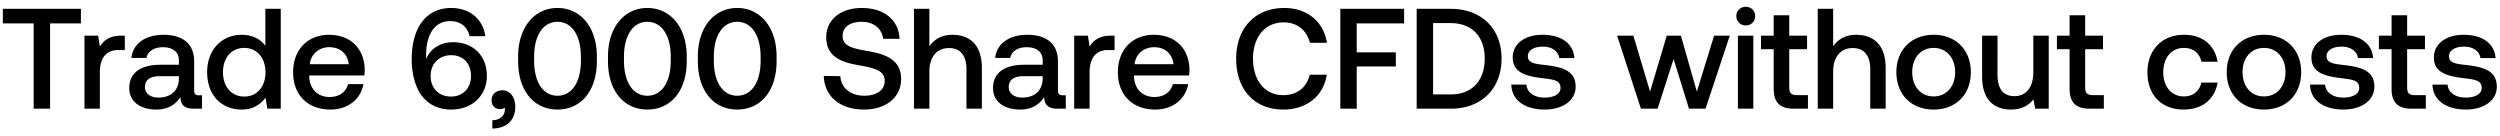 <svg width="184" height="10" viewBox="0 0 184 10" fill="none" xmlns="http://www.w3.org/2000/svg"><path d="M.21 1.721h2.268V8h1.208V1.721h2.268V.65H.21v1.071zm8.726.903c-.882 0-1.312.357-1.585.808l-.126-.808H6.217V8H7.35V5.301c0-.829.325-1.617 1.333-1.617h.504v-1.06h-.252zm5.701 4.389c-.23 0-.346-.074-.346-.346V4.514c0-1.27-.819-1.953-2.247-1.953-1.354 0-2.258.651-2.373 1.701h1.113c.084-.472.535-.787 1.207-.787.746 0 1.177.367 1.177.966v.325h-1.355c-1.502 0-2.3.62-2.3 1.722 0 .997.82 1.575 1.995 1.575.872 0 1.418-.378 1.775-.924 0 .535.252.861.987.861h.598v-.987h-.23zm-1.47-1.218c-.01.83-.556 1.386-1.501 1.386-.62 0-.998-.315-.998-.766 0-.546.389-.809 1.093-.809h1.407v.189zM19.53 3.37c-.347-.473-.924-.809-1.743-.809-1.46 0-2.541 1.092-2.541 2.751 0 1.722 1.081 2.751 2.54 2.751.851 0 1.408-.399 1.754-.872l.137.809h.987V.65H19.53v2.72zm-1.554 3.737c-.945 0-1.565-.735-1.565-1.795 0-1.05.62-1.785 1.565-1.785s1.564.735 1.564 1.806c0 1.04-.62 1.774-1.564 1.774zm6.347.956c1.334 0 2.237-.809 2.426-1.869h-1.134c-.158.599-.662.945-1.355.945-.892 0-1.47-.599-1.501-1.512v-.074h4.053a3.08 3.08 0 00.031-.43c-.031-1.575-1.07-2.562-2.625-2.562-1.585 0-2.646 1.103-2.646 2.761 0 1.649 1.06 2.741 2.751 2.741zm-1.522-3.339c.084-.767.703-1.25 1.428-1.25.787 0 1.344.452 1.438 1.25h-2.866zm8.118 2.152c.494.746 1.26 1.187 2.279 1.187 1.564 0 2.635-1.029 2.635-2.478 0-1.491-1.018-2.478-2.478-2.478-.882 0-1.575.42-1.91 1.06-.043.074-.053.137-.074.179-.01-.136-.01-.2-.01-.284 0-1.522.63-2.509 1.763-2.509.788 0 1.281.43 1.439 1.113h1.155c-.179-1.291-1.166-2.079-2.52-2.079-1.796 0-2.898 1.407-2.898 3.79 0 .987.23 1.859.62 2.5zm3.749-1.291c0 .893-.588 1.522-1.48 1.522-.893 0-1.492-.619-1.492-1.511 0-.914.62-1.534 1.512-1.534.903 0 1.46.63 1.46 1.523zm2.312 1.06c-.483 0-.798.316-.798.715 0 .451.273.671.62.671a.565.565 0 00.346-.105c.01.042.01.095.01.137 0 .367-.262.777-.923.787v.61c1.04-.011 1.69-.589 1.69-1.607 0-.672-.367-1.207-.945-1.207zm1.154-2.152c0 2.215 1.186 3.57 2.898 3.57 1.711 0 2.898-1.355 2.898-3.57v-.336c0-2.131-1.187-3.57-2.898-3.57-1.712 0-2.898 1.439-2.898 3.57v.336zm4.62-.042c0 1.649-.693 2.594-1.722 2.594-1.03 0-1.722-.946-1.722-2.594v-.252c0-1.638.693-2.593 1.722-2.593s1.722.955 1.722 2.593v.252zm1.993.042c0 2.215 1.187 3.57 2.898 3.57 1.712 0 2.898-1.355 2.898-3.57v-.336c0-2.131-1.186-3.57-2.898-3.57-1.711 0-2.898 1.439-2.898 3.57v.336zm4.62-.042c0 1.649-.693 2.594-1.722 2.594s-1.722-.946-1.722-2.594v-.252c0-1.638.693-2.593 1.722-2.593 1.03 0 1.722.955 1.722 2.593v.252zm1.994.042c0 2.215 1.187 3.57 2.898 3.57 1.712 0 2.898-1.355 2.898-3.57v-.336c0-2.131-1.186-3.57-2.898-3.57-1.711 0-2.898 1.439-2.898 3.57v.336zm4.62-.042c0 1.649-.693 2.594-1.722 2.594s-1.722-.946-1.722-2.594v-.252c0-1.638.693-2.593 1.722-2.593 1.03 0 1.722.955 1.722 2.593v.252zm4.649 1.134c.042 1.47 1.145 2.478 2.971 2.478 1.618 0 2.72-.914 2.72-2.237.01-1.448-1.176-1.837-2.394-2.057-1.155-.2-1.911-.357-1.911-1.114 0-.692.578-1.05 1.407-1.05.892 0 1.48.505 1.575 1.25h1.207C66.153 1.5 65.103.587 63.424.587c-1.565 0-2.614.871-2.614 2.152 0 1.46 1.155 1.849 2.373 2.059 1.165.21 1.931.378 1.931 1.154 0 .704-.63 1.093-1.501 1.093-1.029 0-1.701-.578-1.764-1.439l-1.218-.021zm9.463-3.024c-.84 0-1.355.378-1.69.84V.65h-1.135V8h1.134V5.28c0-1.081.546-1.743 1.439-1.743.84 0 1.291.546 1.291 1.565V8h1.134V5.008c0-1.796-.976-2.447-2.173-2.447zm8.119 4.452c-.231 0-.347-.074-.347-.346V4.514c0-1.27-.819-1.953-2.247-1.953-1.354 0-2.257.651-2.373 1.701h1.113c.084-.472.536-.787 1.208-.787.745 0 1.176.367 1.176.966v.325h-1.355c-1.501 0-2.3.62-2.3 1.722 0 .997.82 1.575 1.996 1.575.871 0 1.417-.378 1.774-.924 0 .535.252.861.987.861h.599v-.987h-.231zm-1.47-1.218c-.01.83-.557 1.386-1.502 1.386-.62 0-.997-.315-.997-.766 0-.546.388-.809 1.092-.809h1.407v.189zm5.038-3.171c-.882 0-1.313.357-1.586.808l-.126-.808H79.06V8h1.134V5.301c0-.829.326-1.617 1.334-1.617h.504v-1.06h-.252zm3.246 5.439c1.334 0 2.237-.809 2.426-1.869h-1.134c-.157.599-.662.945-1.355.945-.892 0-1.47-.599-1.501-1.512v-.074h4.053a3.08 3.08 0 00.031-.43c-.031-1.575-1.07-2.562-2.625-2.562-1.585 0-2.646 1.103-2.646 2.761 0 1.649 1.061 2.741 2.751 2.741zm-1.522-3.339c.084-.767.703-1.25 1.428-1.25.787 0 1.344.452 1.439 1.25h-2.867zm10.953 3.339c1.712 0 2.961-1.008 3.192-2.562H96.4c-.23.934-.934 1.502-1.952 1.502-1.386 0-2.226-1.114-2.226-2.678 0-1.575.86-2.678 2.257-2.678.998 0 1.69.578 1.932 1.502h1.25C97.418 1.595 96.21.587 94.53.587c-2.173 0-3.548 1.501-3.548 3.738 0 2.257 1.333 3.738 3.475 3.738zM98.648 8h1.208V4.892h2.877v-1.04h-2.877V1.722h3.486V.65h-4.694V8zm8.118 0c2.3 0 3.749-1.502 3.749-3.686 0-2.183-1.449-3.664-3.749-3.664h-2.499V8h2.499zm-1.291-6.3h1.291c1.617 0 2.51 1.04 2.51 2.614 0 1.575-.893 2.636-2.51 2.636h-1.291V1.7zm5.757 4.526c.031 1.165 1.018 1.837 2.457 1.837 1.302 0 2.278-.651 2.278-1.68 0-1.197-.997-1.449-2.226-1.596-.777-.084-1.291-.147-1.291-.651 0-.43.441-.704 1.113-.704.672 0 1.134.347 1.197.84h1.113c-.074-1.102-1.008-1.711-2.331-1.711-1.292-.01-2.205.651-2.205 1.67 0 1.112.966 1.375 2.194 1.522.83.105 1.323.147 1.323.724 0 .431-.462.704-1.165.704-.819 0-1.302-.399-1.344-.955h-1.113zM120.772 8H122l1.176-3.654L124.31 8h1.218l1.785-5.376h-1.155l-1.27 4.116-1.176-4.116h-1.04l-1.228 4.116-1.229-4.116h-1.197L120.772 8zm7.716-6.132a.671.671 0 00.693-.683.671.671 0 00-.693-.682.67.67 0 00-.693.682.67.67 0 00.693.683zM127.91 8h1.134V2.624h-1.134V8zm2.634-1.46c0 .977.441 1.46 1.47 1.46h1.05v-.997h-.798c-.43 0-.577-.158-.577-.578V3.622h1.312v-.998h-1.312V1.122h-1.145v1.502h-.934v.998h.934V6.54zm6.066-3.979c-.84 0-1.354.378-1.69.84V.65h-1.134V8h1.134V5.28c0-1.081.546-1.743 1.438-1.743.84 0 1.292.546 1.292 1.565V8h1.134V5.008c0-1.796-.977-2.447-2.174-2.447zm5.705 5.502c1.638 0 2.74-1.103 2.74-2.751 0-1.638-1.102-2.751-2.74-2.751-1.638 0-2.741 1.113-2.741 2.751 0 1.648 1.103 2.751 2.741 2.751zm0-.966c-.956 0-1.575-.746-1.575-1.785 0-1.04.619-1.785 1.575-1.785.955 0 1.585.745 1.585 1.785s-.63 1.785-1.585 1.785zm7.338-1.785c0 1.113-.525 1.764-1.386 1.764-.83 0-1.25-.535-1.25-1.585V2.623h-1.134v2.993c0 1.837.977 2.446 2.121 2.446.83 0 1.323-.336 1.659-.746l.126.683h.998V2.624h-1.134v2.688zm2.67 1.228c0 .977.441 1.46 1.47 1.46h1.05v-.997h-.798c-.43 0-.577-.158-.577-.578V3.622h1.312v-.998h-1.312V1.122h-1.145v1.502h-.934v.998h.934V6.54zm8.396 1.523c1.375 0 2.289-.767 2.499-1.985h-1.197c-.137.62-.599 1.019-1.292 1.019-.913 0-1.512-.725-1.512-1.775 0-1.06.599-1.795 1.512-1.795.704 0 1.155.389 1.302 1.018h1.187c-.221-1.217-1.082-1.984-2.468-1.984-1.627 0-2.698 1.103-2.698 2.761 0 1.68 1.039 2.741 2.667 2.741zm5.908 0c1.638 0 2.74-1.103 2.74-2.751 0-1.638-1.102-2.751-2.74-2.751-1.638 0-2.741 1.113-2.741 2.751 0 1.648 1.103 2.751 2.741 2.751zm0-.966c-.956 0-1.575-.746-1.575-1.785 0-1.04.619-1.785 1.575-1.785.955 0 1.585.745 1.585 1.785s-.63 1.785-1.585 1.785zm3.39-.872c.032 1.166 1.019 1.838 2.457 1.838 1.302 0 2.279-.651 2.279-1.68 0-1.197-.998-1.449-2.226-1.596-.777-.084-1.292-.147-1.292-.651 0-.43.441-.704 1.113-.704.672 0 1.134.347 1.197.84h1.113c-.073-1.102-1.008-1.711-2.331-1.711-1.291-.01-2.205.651-2.205 1.67 0 1.112.966 1.375 2.195 1.522.829.105 1.323.147 1.323.724 0 .431-.462.704-1.166.704-.819 0-1.302-.399-1.344-.955h-1.113zm6.003.316c0 .976.441 1.459 1.47 1.459h1.05v-.997h-.798c-.43 0-.577-.158-.577-.578V3.622h1.312v-.998h-1.312V1.122h-1.145v1.502h-.934v.998h.934V6.54zm3.011-.316c.031 1.166 1.018 1.838 2.457 1.838 1.302 0 2.278-.651 2.278-1.68 0-1.197-.997-1.449-2.226-1.596-.777-.084-1.291-.147-1.291-.651 0-.43.441-.704 1.113-.704.672 0 1.134.347 1.197.84h1.113c-.074-1.102-1.008-1.711-2.331-1.711-1.292-.01-2.205.651-2.205 1.67 0 1.112.966 1.375 2.194 1.522.83.105 1.323.147 1.323.724 0 .431-.462.704-1.165.704-.819 0-1.302-.399-1.344-.955h-1.113z" fill="#000"/></svg>